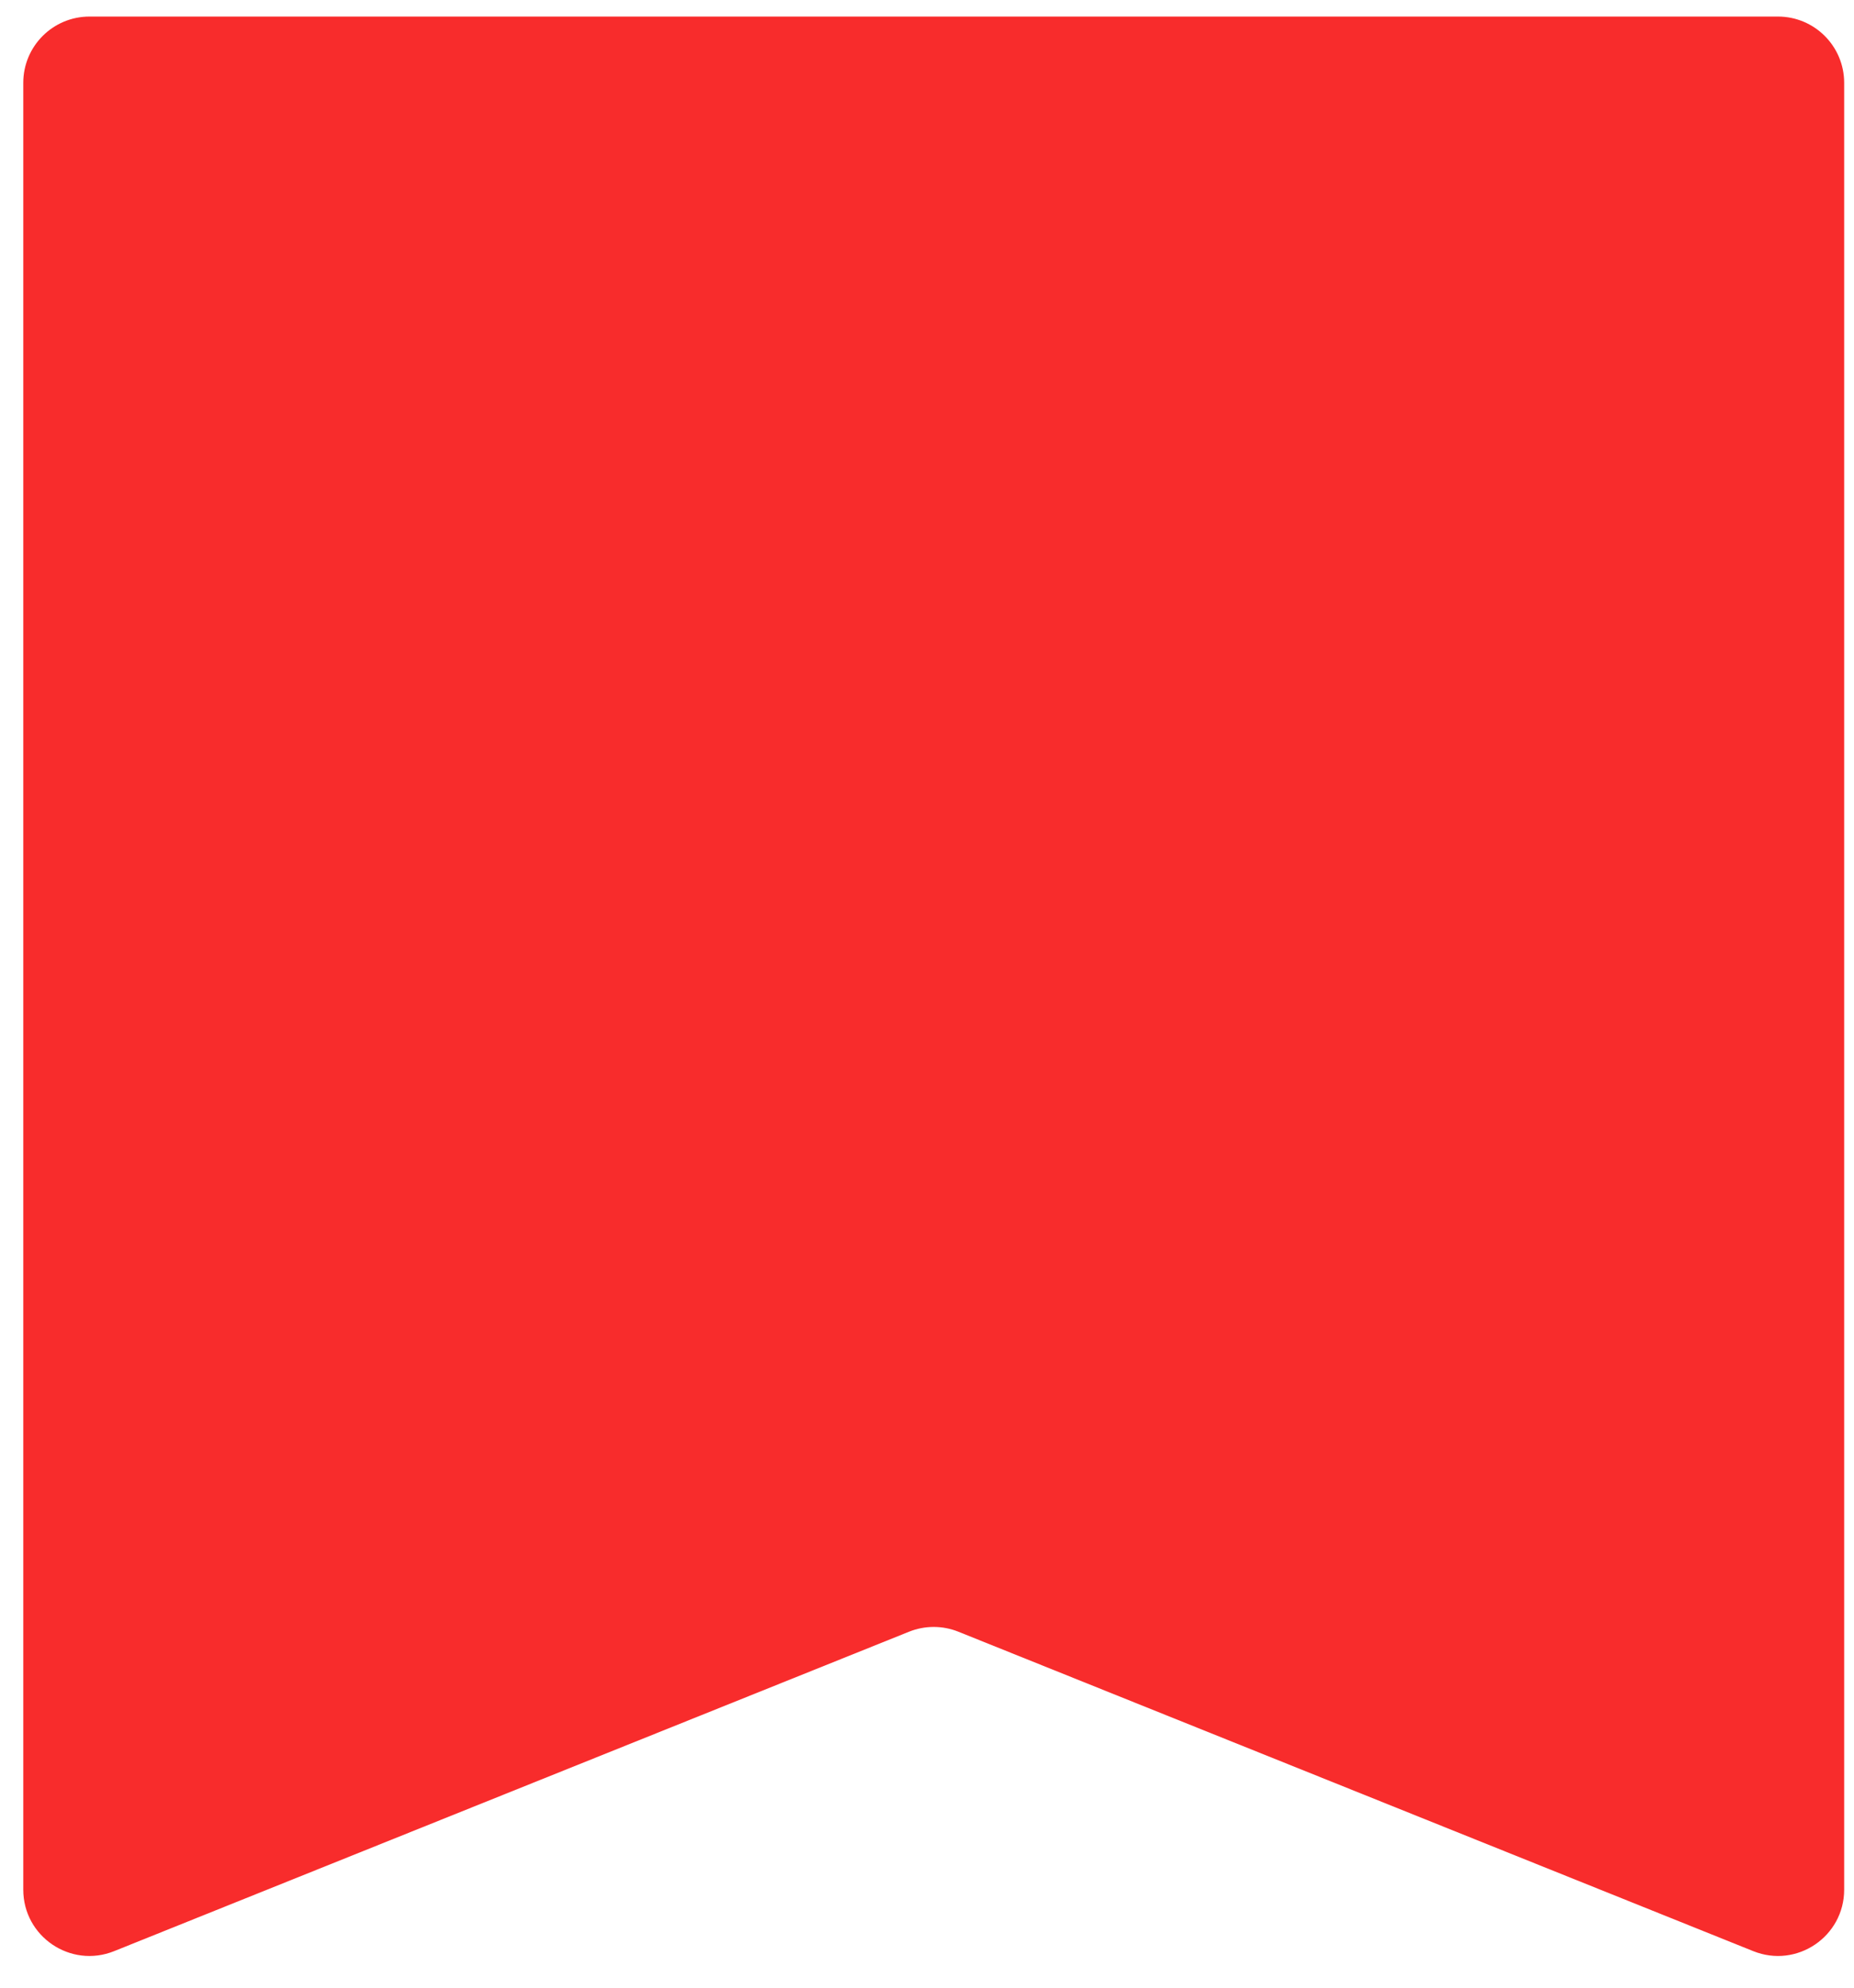 <svg width="56" height="60" viewBox="0 0 56 60" fill="none" xmlns="http://www.w3.org/2000/svg">
<path d="M0.703 2.5C0.703 1.395 1.598 0.5 2.703 0.5H53.703C54.807 0.5 55.703 1.395 55.703 2.5V57.041C55.703 58.458 54.271 59.425 52.957 58.897L28.948 49.255C28.47 49.063 27.936 49.063 27.457 49.255L3.448 58.897C2.134 59.425 0.703 58.458 0.703 57.041V2.5Z" fill="#F82C2C"/>
</svg>
